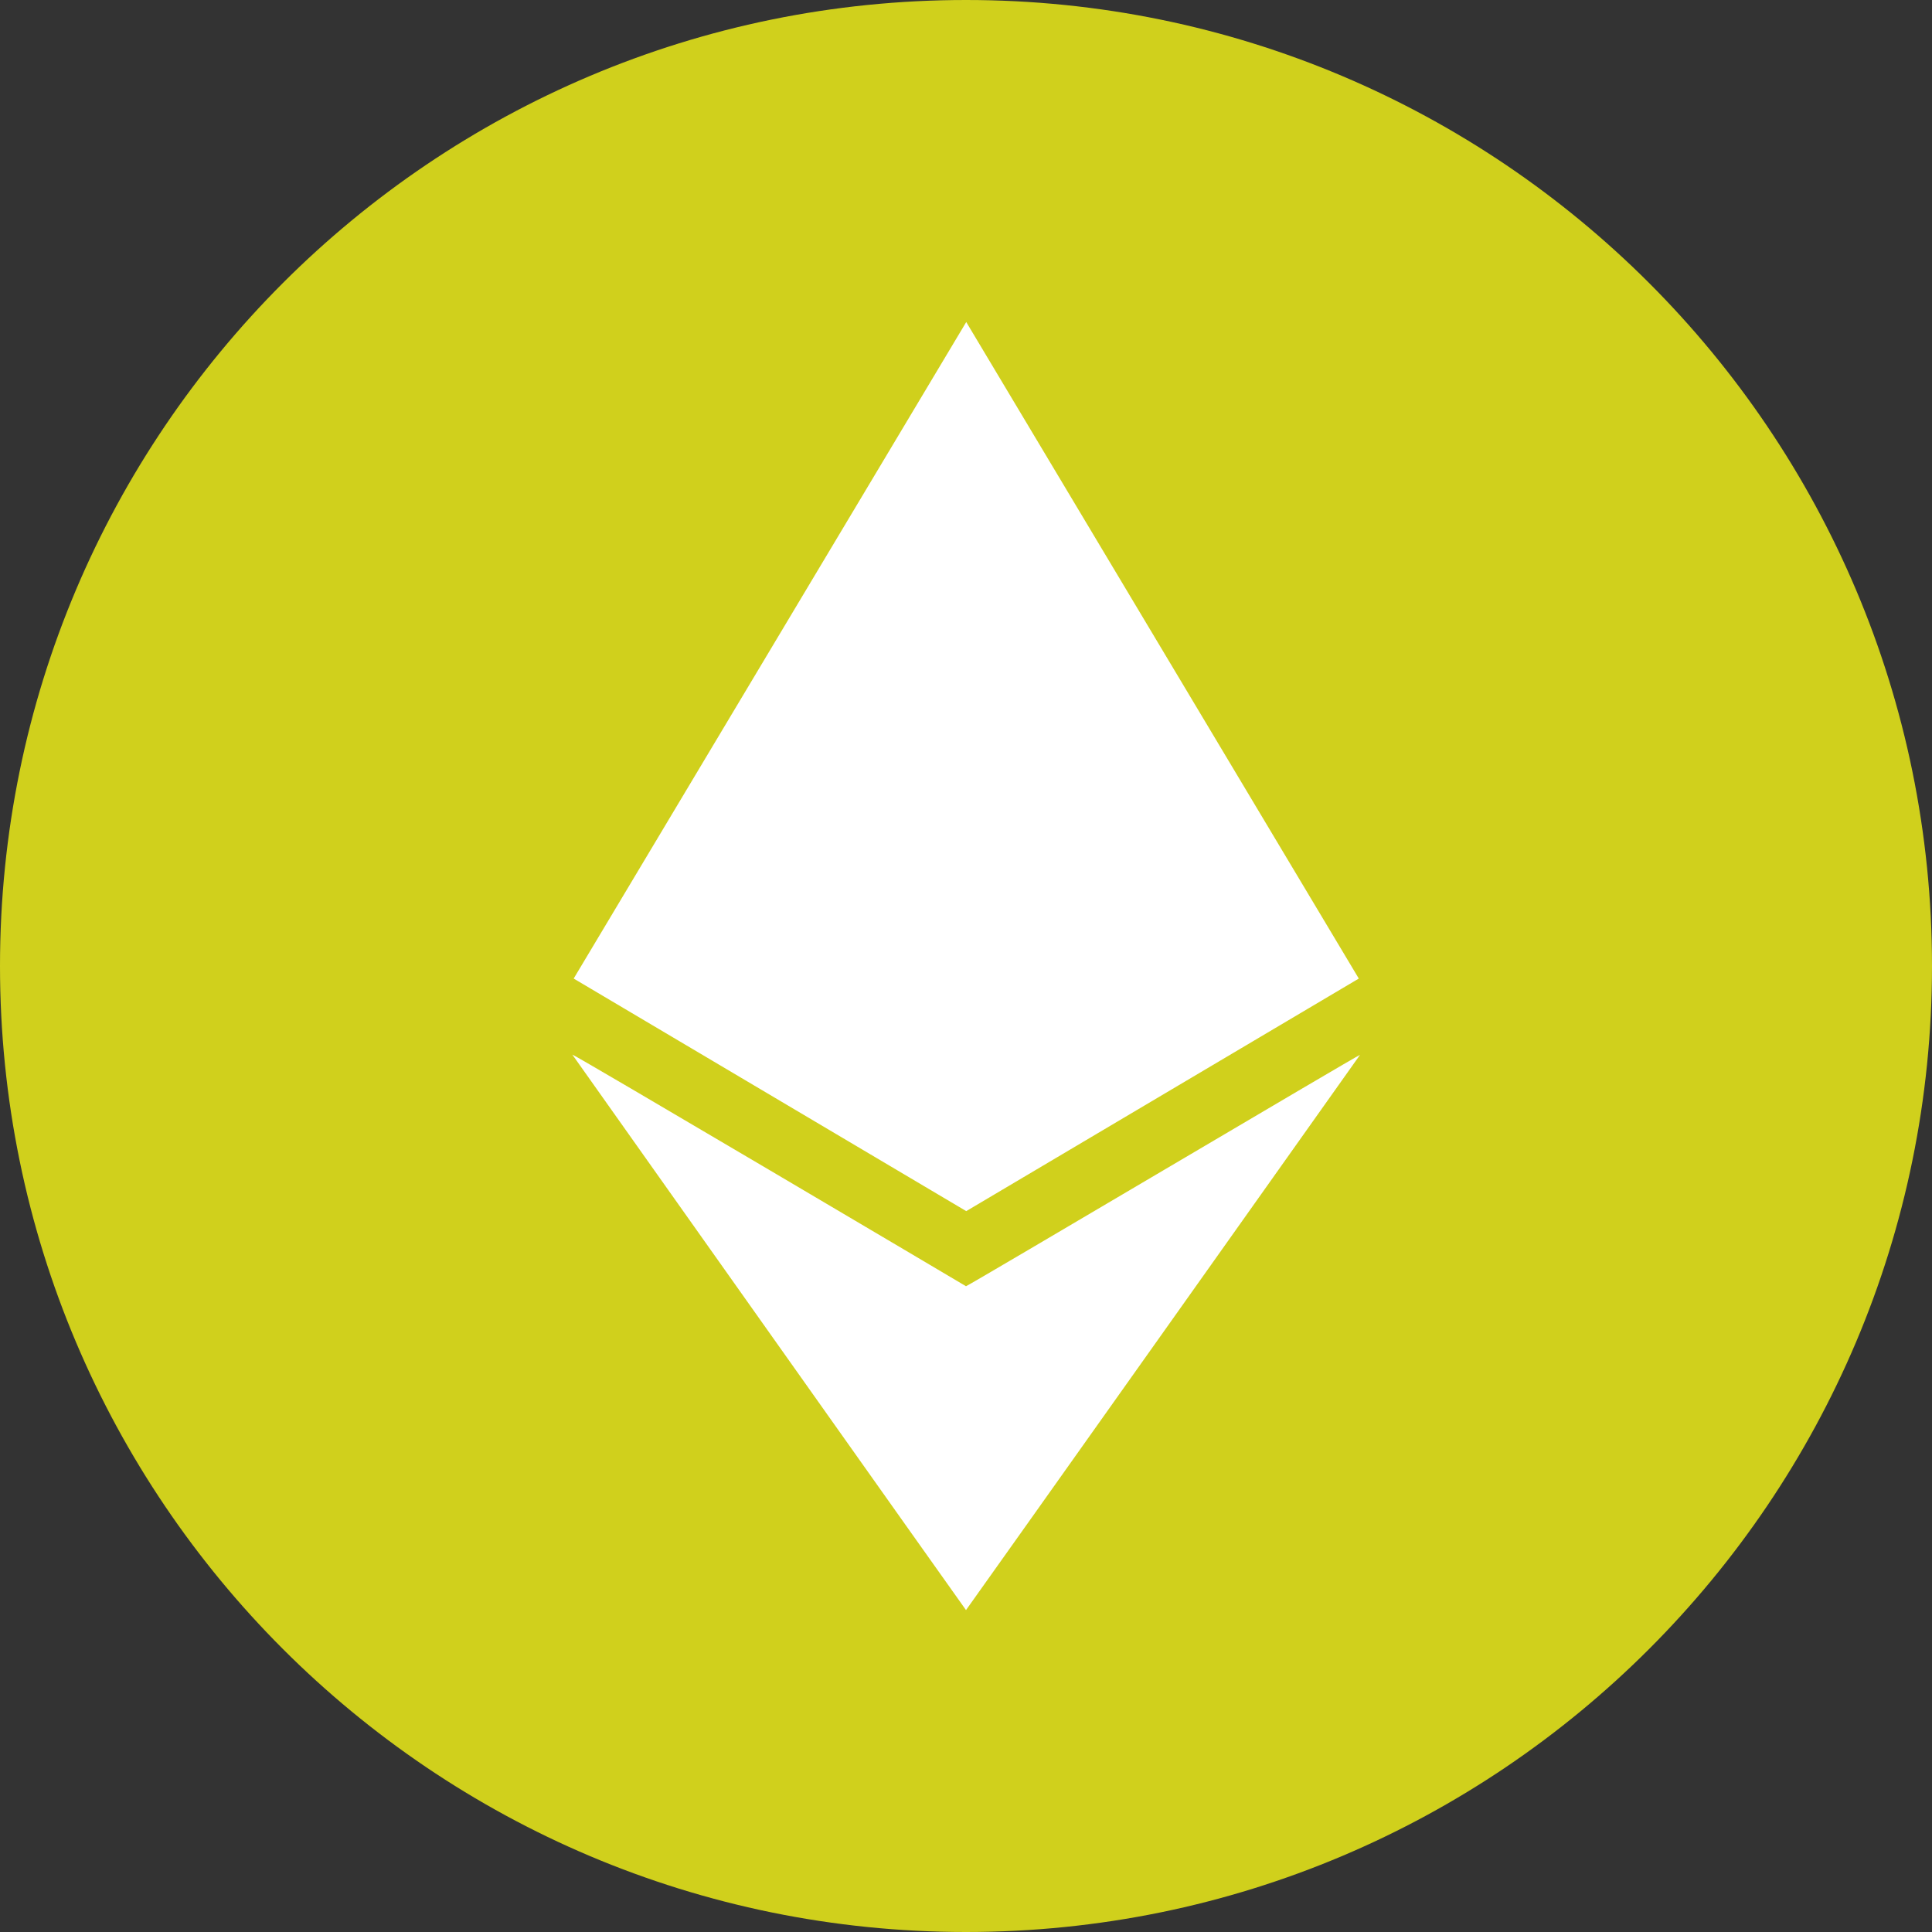 <svg width="16" height="16" viewBox="0 0 16 16" fill="none" xmlns="http://www.w3.org/2000/svg">
<rect x="0" y="0" width="16" height="16" fill="#333333" stroke="none"/>
<path d="M8 16C12.418 16 16 12.418 16 8C16 3.582 12.418 0 8 0C3.582 0 0 3.582 0 8C0 12.418 3.582 16 8 16Z" fill="rgb(208, 208, 28) "/>
<path d="M11.263 8.736C11.249 8.735 8.042 10.636 8 10.652C7.991 10.646 4.756 8.732 4.74 8.734C4.748 8.745 7.998 13.334 8 13.334C8.002 13.334 11.263 8.736 11.263 8.736Z" fill="white"/>
<path d="M8.002 2.667L4.751 8.104L8.002 10.03L11.253 8.104L8.002 2.667Z" fill="white"/>
</svg>
